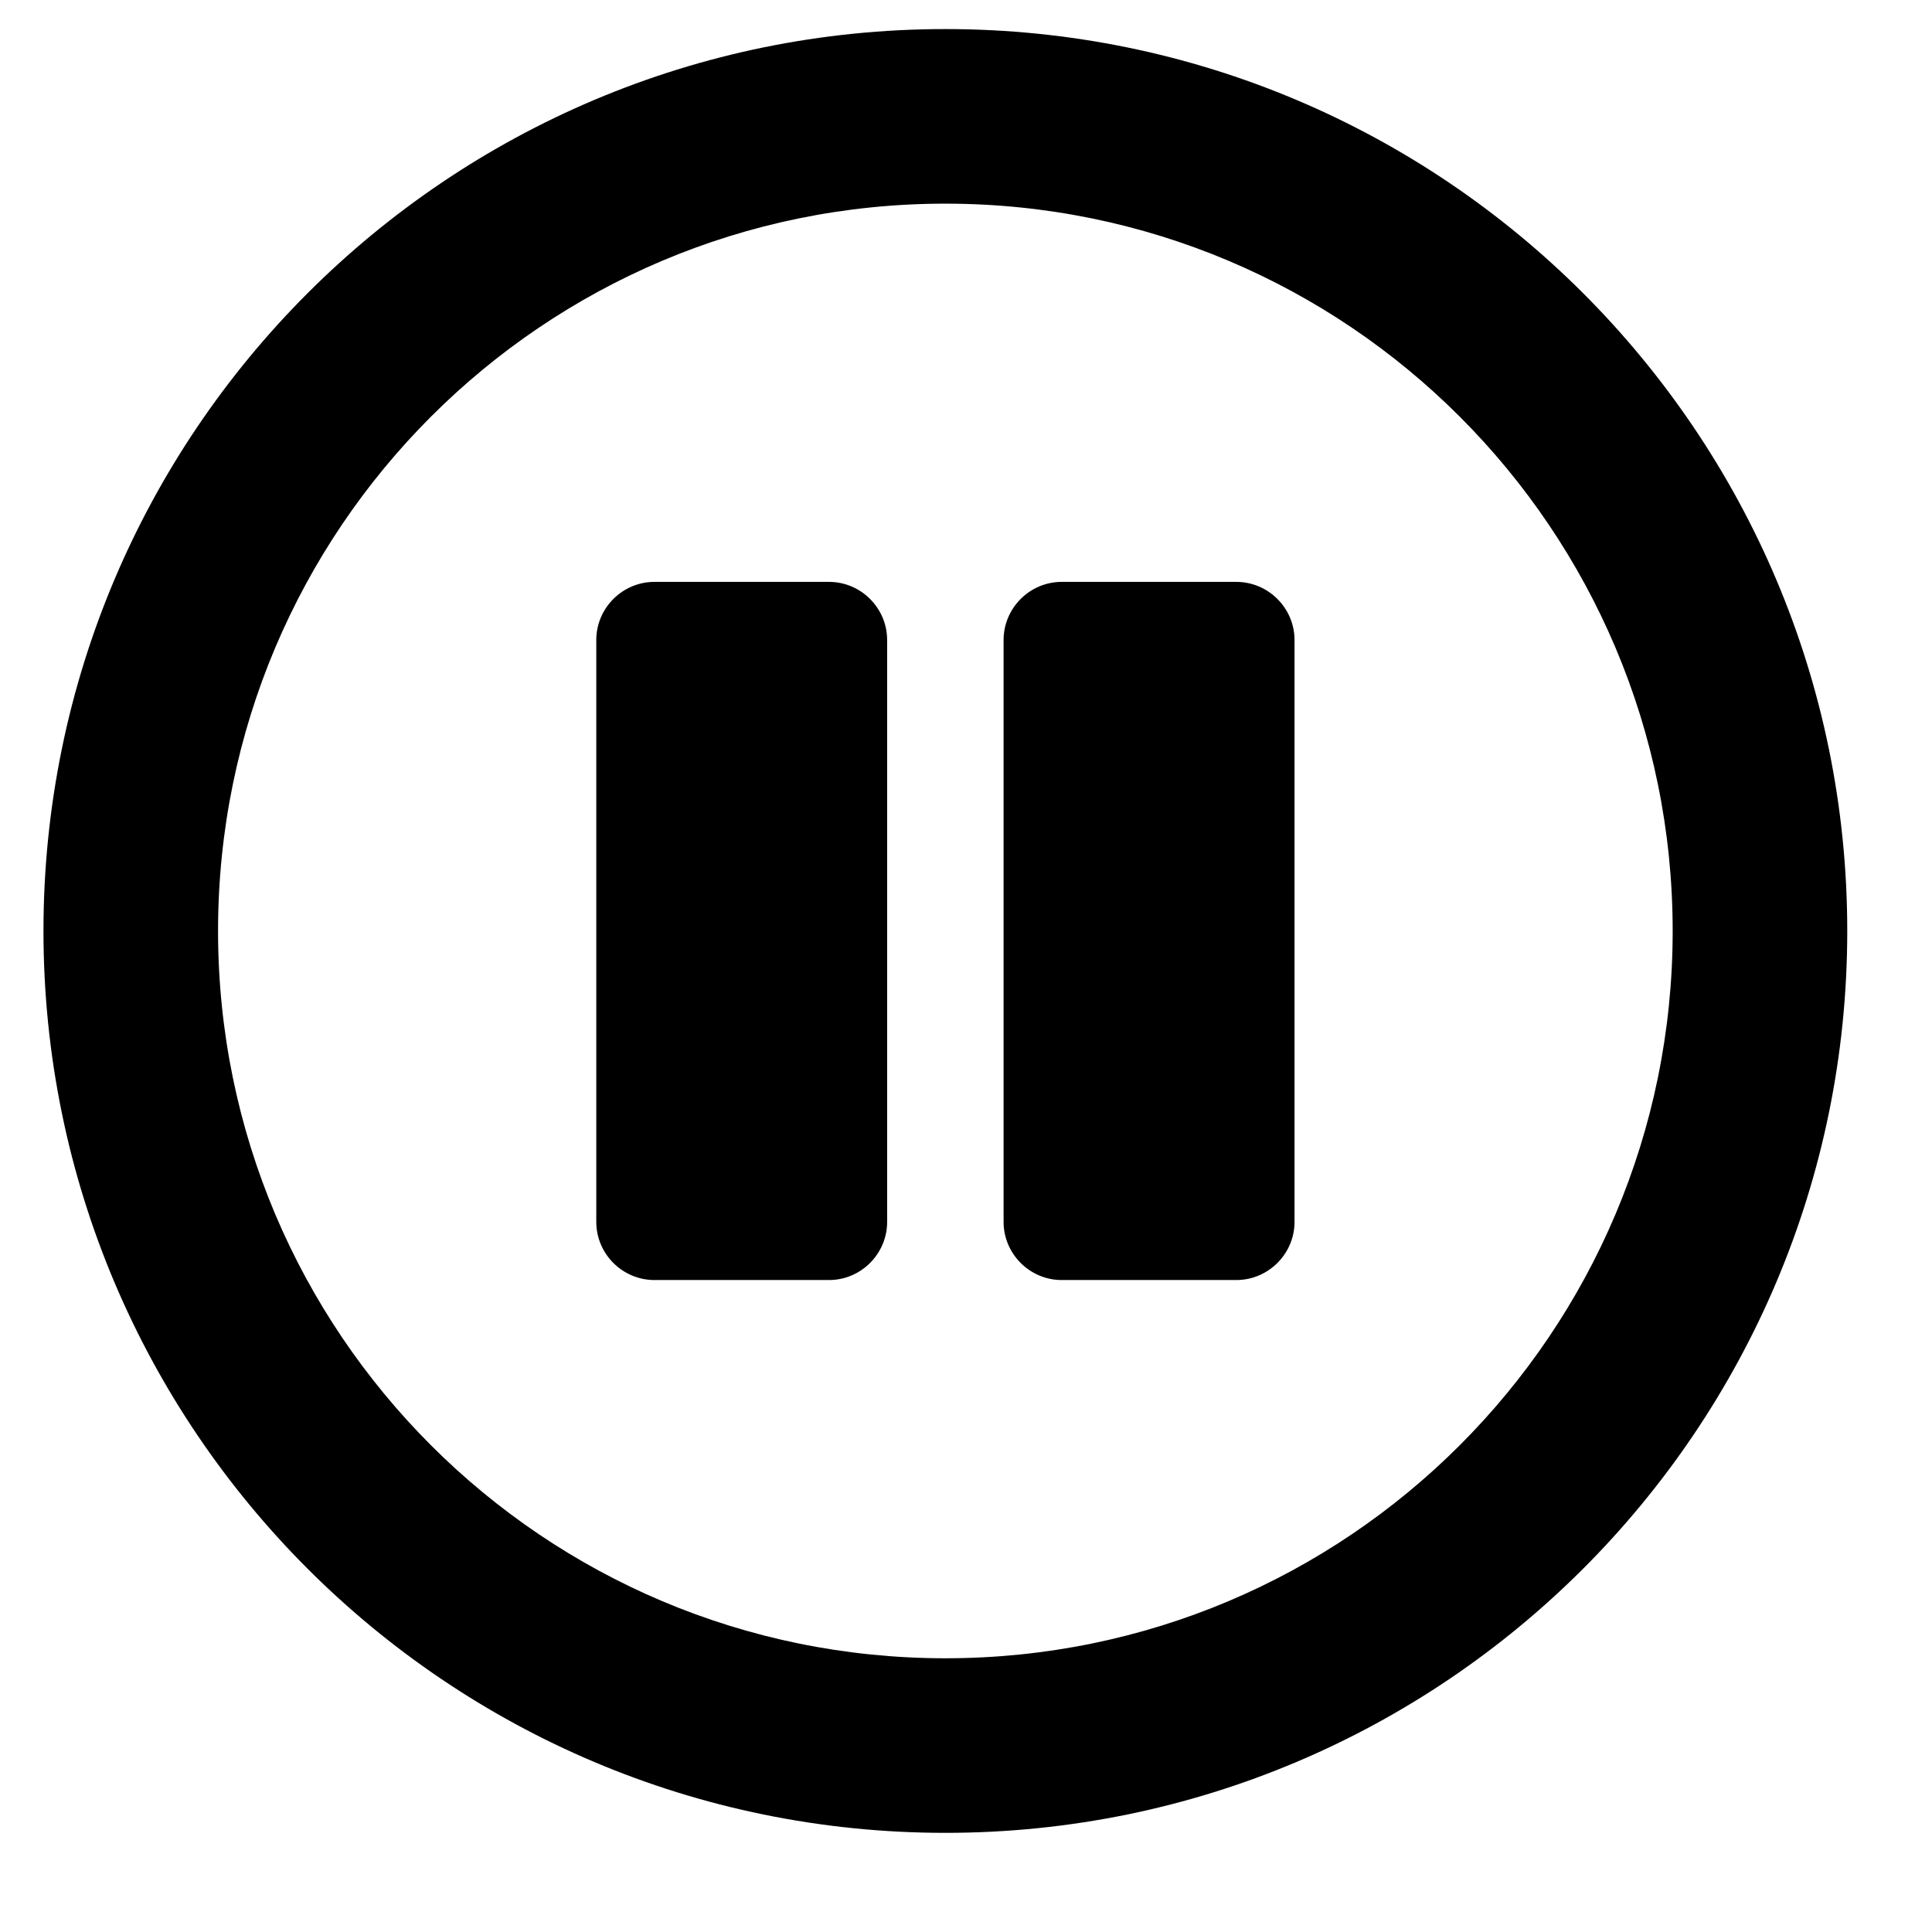 <svg width="22" height="22" viewBox="0 0 22 22" fill="none" xmlns="http://www.w3.org/2000/svg">
<g clip-path="url(#clip0_201_6042)">
<path d="M10.765 0.331C5.092 0.331 0.495 4.928 0.495 10.601C0.495 16.274 5.092 20.871 10.765 20.871C16.438 20.871 21.035 16.274 21.035 10.601C21.035 4.928 16.438 0.331 10.765 0.331ZM10.765 18.883C6.189 18.883 2.483 15.177 2.483 10.601C2.483 6.025 6.189 2.319 10.765 2.319C15.341 2.319 19.047 6.025 19.047 10.601C19.047 15.177 15.341 18.883 10.765 18.883ZM14.741 7.288V13.914C14.741 14.278 14.442 14.576 14.078 14.576H12.09C11.726 14.576 11.428 14.278 11.428 13.914V7.288C11.428 6.924 11.726 6.626 12.09 6.626H14.078C14.442 6.626 14.741 6.924 14.741 7.288ZM10.102 7.288V13.914C10.102 14.278 9.804 14.576 9.44 14.576H7.452C7.088 14.576 6.79 14.278 6.79 13.914V7.288C6.79 6.924 7.088 6.626 7.452 6.626H9.44C9.804 6.626 10.102 6.924 10.102 7.288Z" fill="black"/>
</g>
<defs>
<clipPath id="clip0_201_6042">
<rect width="21.202" height="21.202" fill="white" transform="translate(0.164)"/>
</clipPath>
</defs>
</svg>
